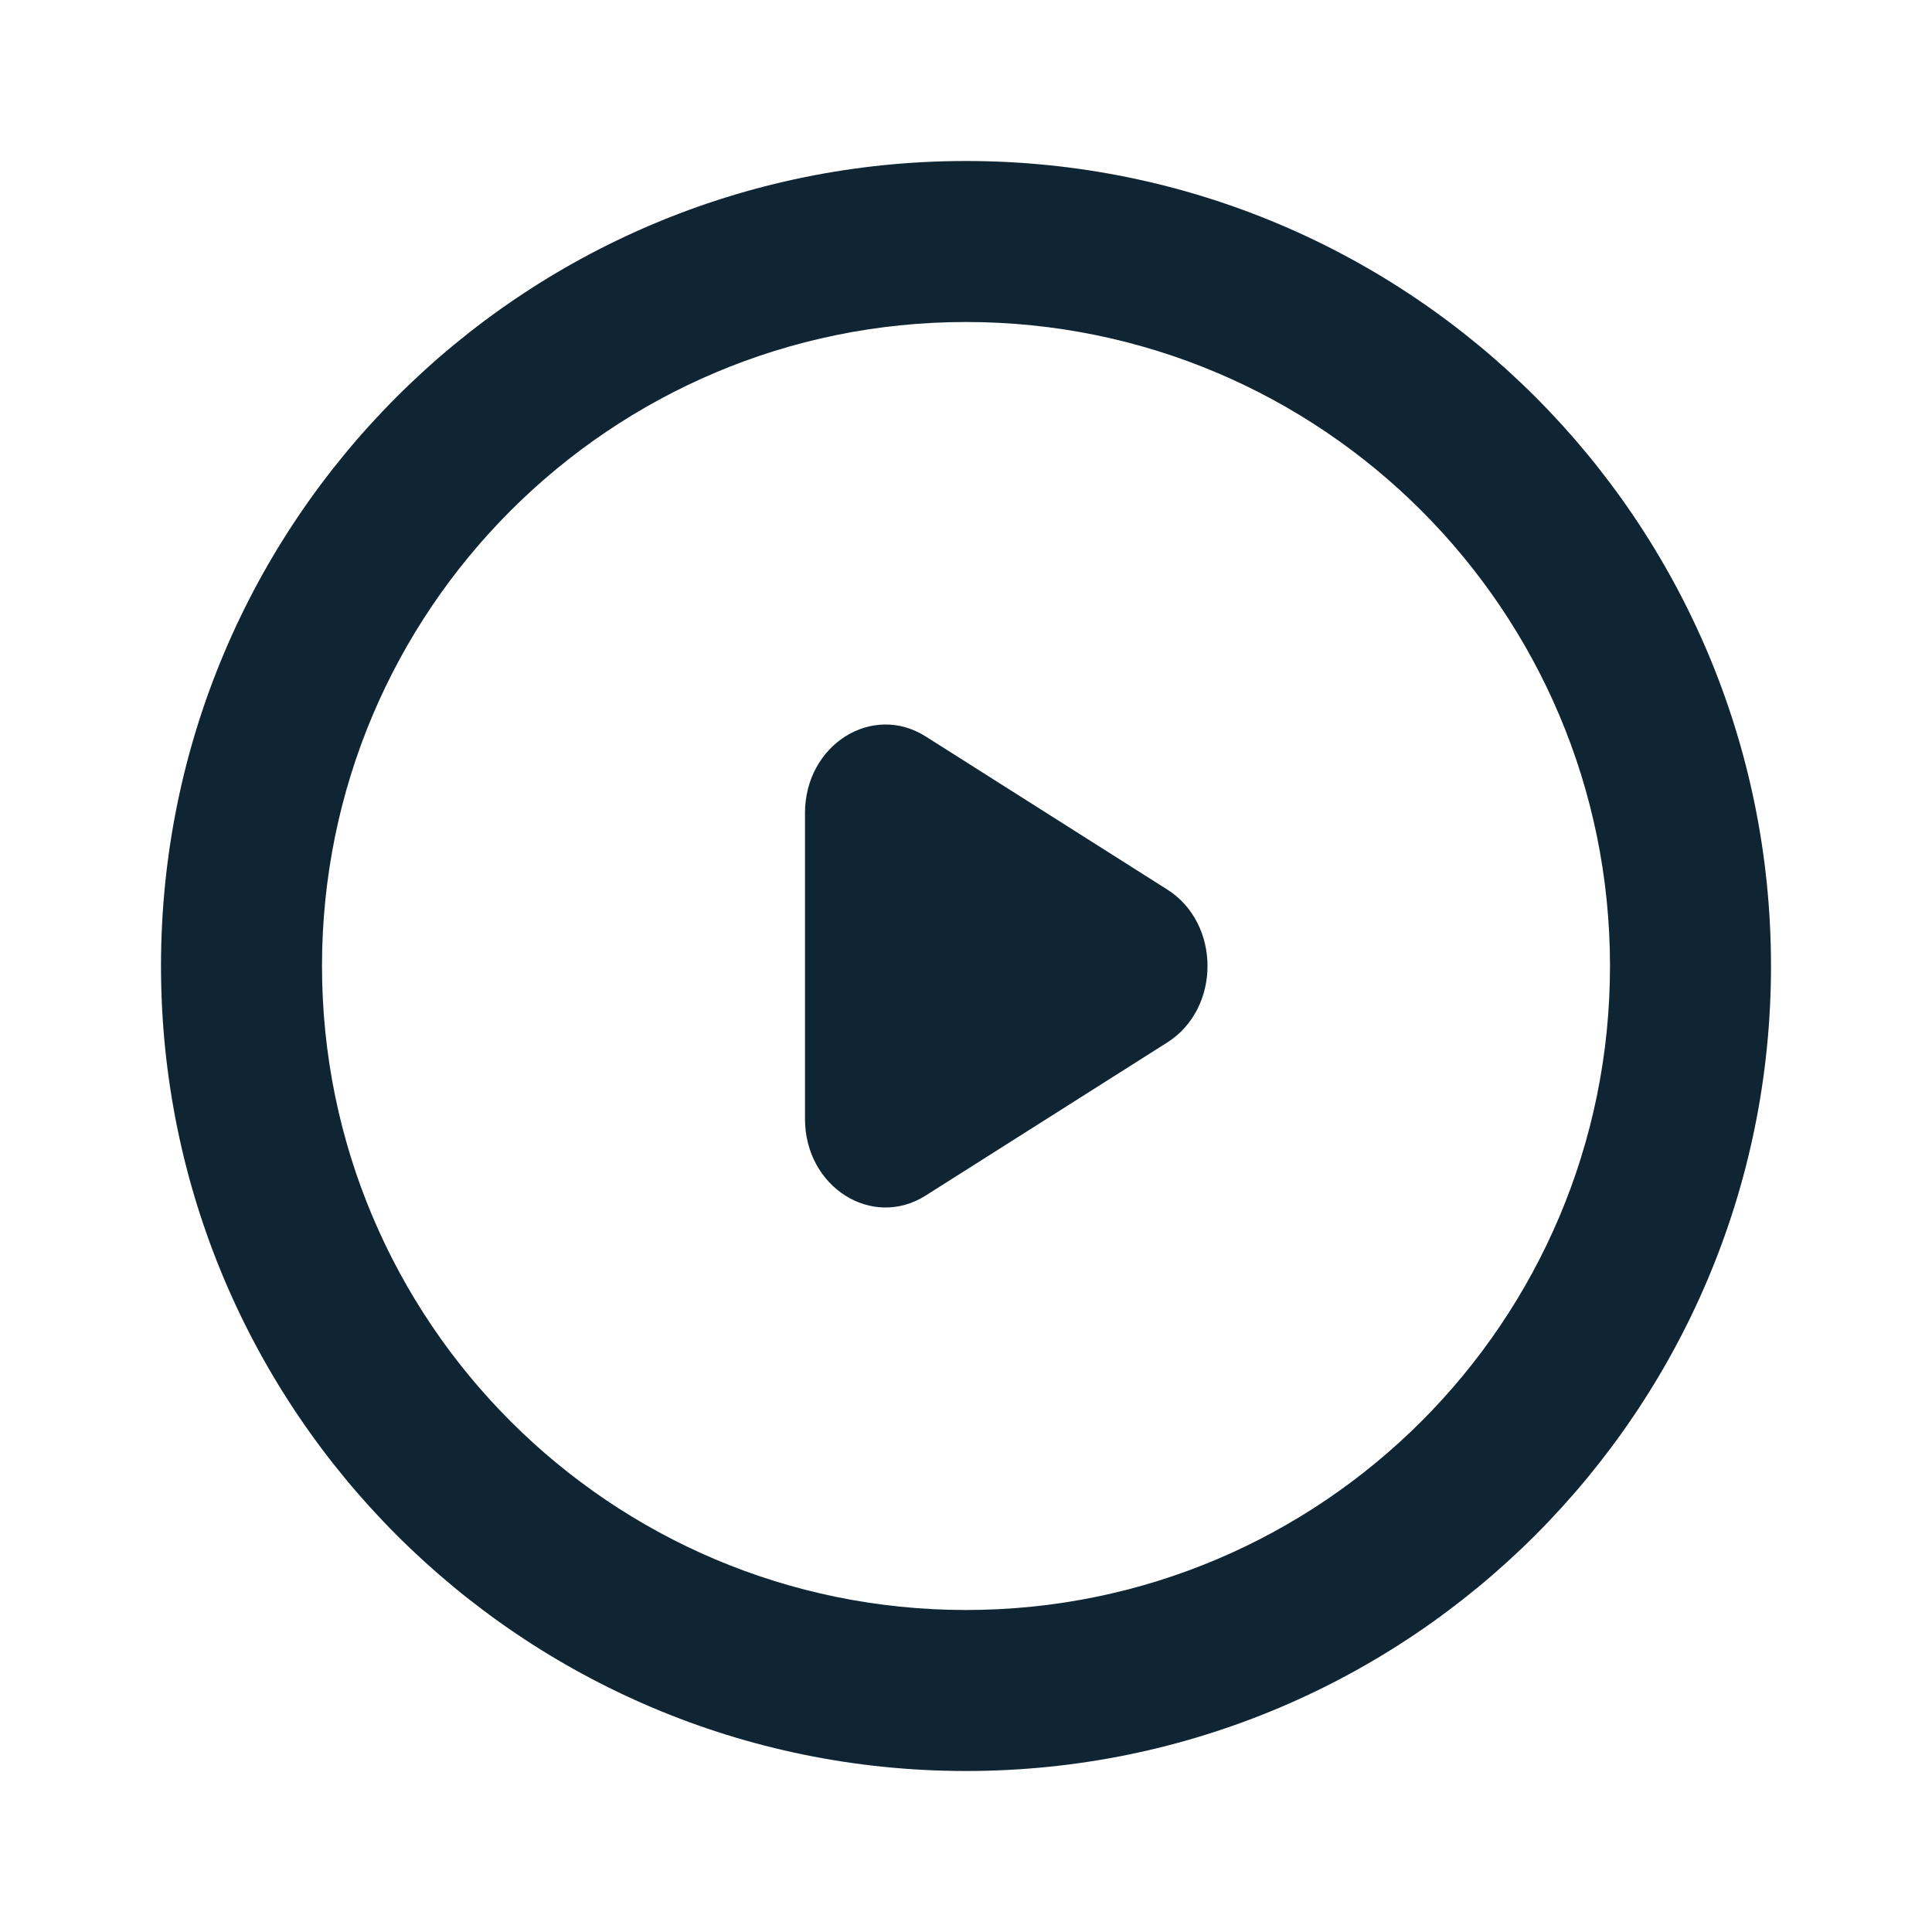 <svg width="24" height="24" viewBox="0 0 24 24" fill="none" xmlns="http://www.w3.org/2000/svg">
<path d="M11.5 14.851L14.5 12.95C15.167 12.528 15.167 11.472 14.5 11.05L11.5 9.149C10.833 8.726 10 9.254 10 10.099V13.901C10 14.746 10.833 15.274 11.5 14.851Z" fill="#0F2534"/>
<path fill-rule="evenodd" clip-rule="evenodd" d="M22 12C22 17.523 17.523 22 12 22C6.477 22 2 17.523 2 12C2 6.477 6.477 2 12 2C17.523 2 22 6.477 22 12ZM20 12C20 16.418 16.418 20 12 20C7.582 20 4 16.418 4 12C4 7.582 7.582 4 12 4C16.418 4 20 7.582 20 12Z" fill="#0F2534"/>
</svg>
